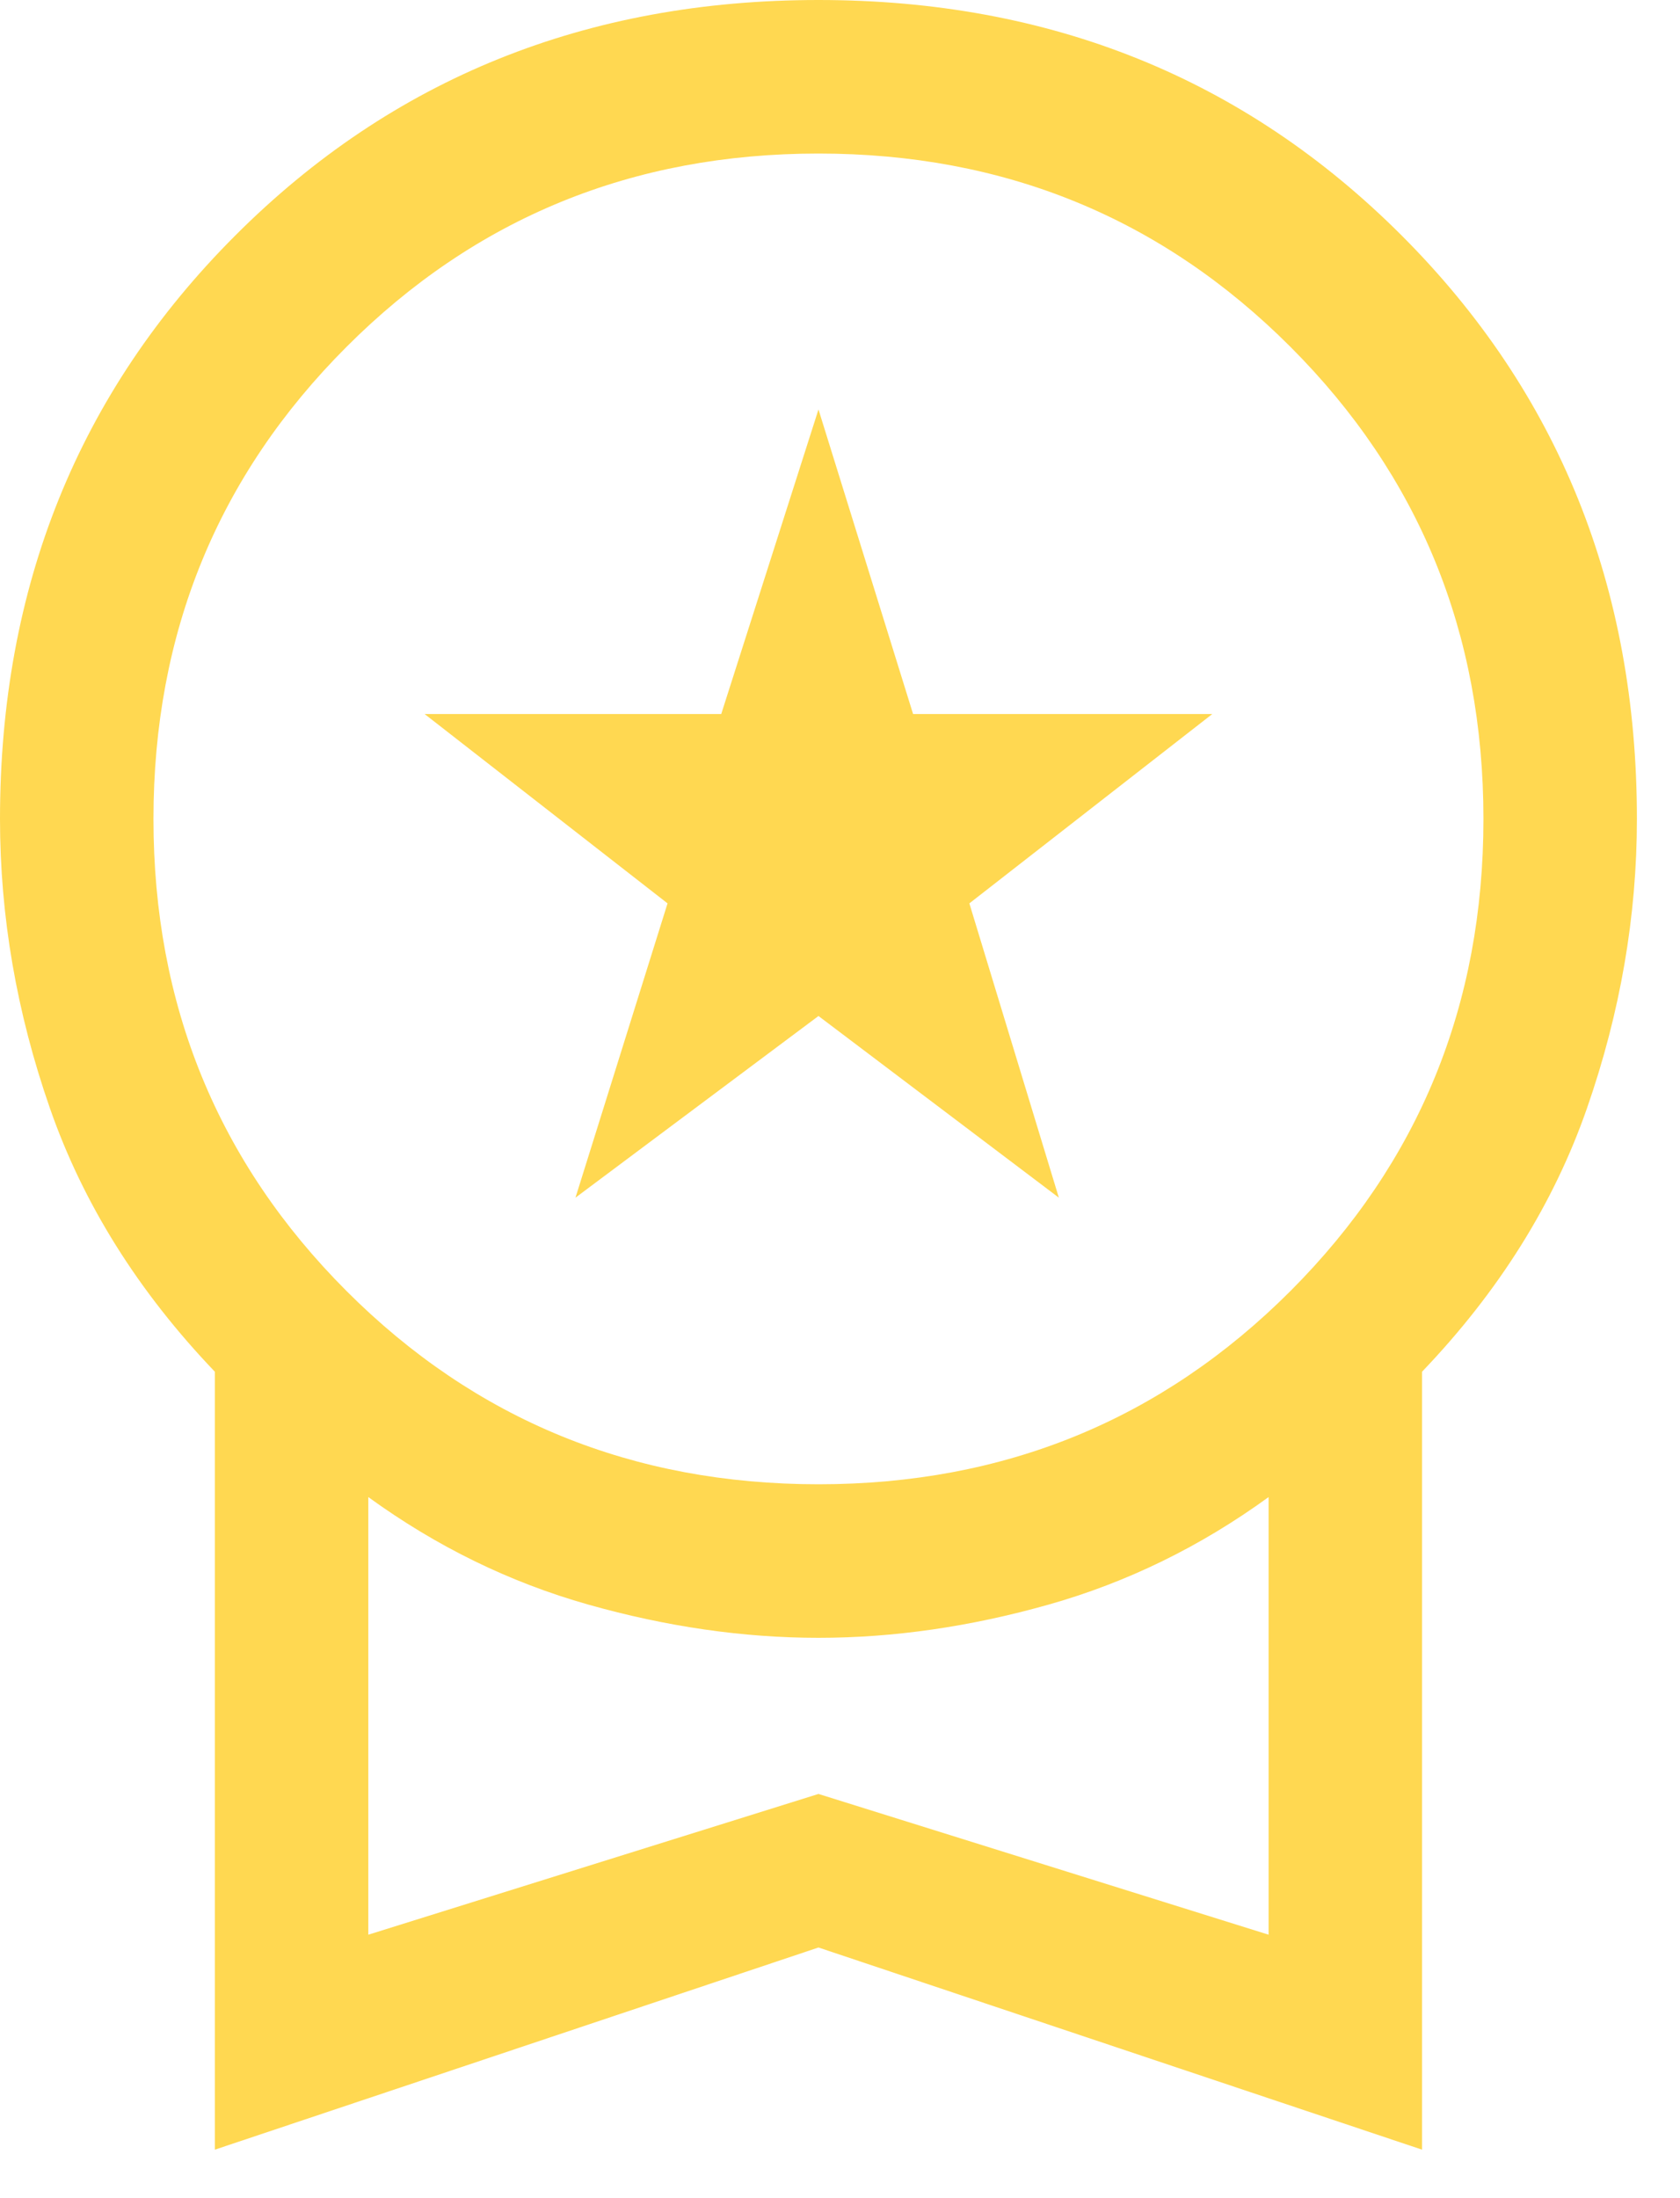 <svg width="26" height="34" viewBox="0 0 26 34" fill="none" xmlns="http://www.w3.org/2000/svg">
<path d="M8.906 18.525L10.331 13.973L6.571 11.044H11.162L12.667 6.333L14.131 11.044H18.762L15.002 13.973L16.387 18.525L12.667 15.715L8.906 18.525ZM3.325 33.25V21.217C2.138 19.976 1.286 18.617 0.772 17.14C0.257 15.662 0 14.171 0 12.667C0 9.078 1.214 6.069 3.642 3.642C6.069 1.214 9.078 0 12.667 0C16.256 0 19.264 1.214 21.692 3.642C24.119 6.069 25.333 9.078 25.333 12.667C25.333 14.171 25.076 15.662 24.561 17.14C24.047 18.617 23.196 19.976 22.008 21.217V33.25L12.667 30.123L3.325 33.25ZM12.667 22.958C15.543 22.958 17.977 21.962 19.97 19.97C21.962 17.977 22.958 15.543 22.958 12.667C22.958 9.79 21.962 7.356 19.97 5.364C17.977 3.371 15.543 2.375 12.667 2.375C9.79 2.375 7.356 3.371 5.364 5.364C3.371 7.356 2.375 9.79 2.375 12.667C2.375 15.543 3.371 17.977 5.364 19.97C7.356 21.962 9.79 22.958 12.667 22.958ZM5.7 29.925L12.667 27.748L19.633 29.925V23.156C18.578 23.922 17.443 24.476 16.229 24.819C15.015 25.162 13.828 25.333 12.667 25.333C11.506 25.333 10.318 25.162 9.104 24.819C7.89 24.476 6.756 23.922 5.7 23.156V29.925Z" fill="#FFD851"/>
</svg>
